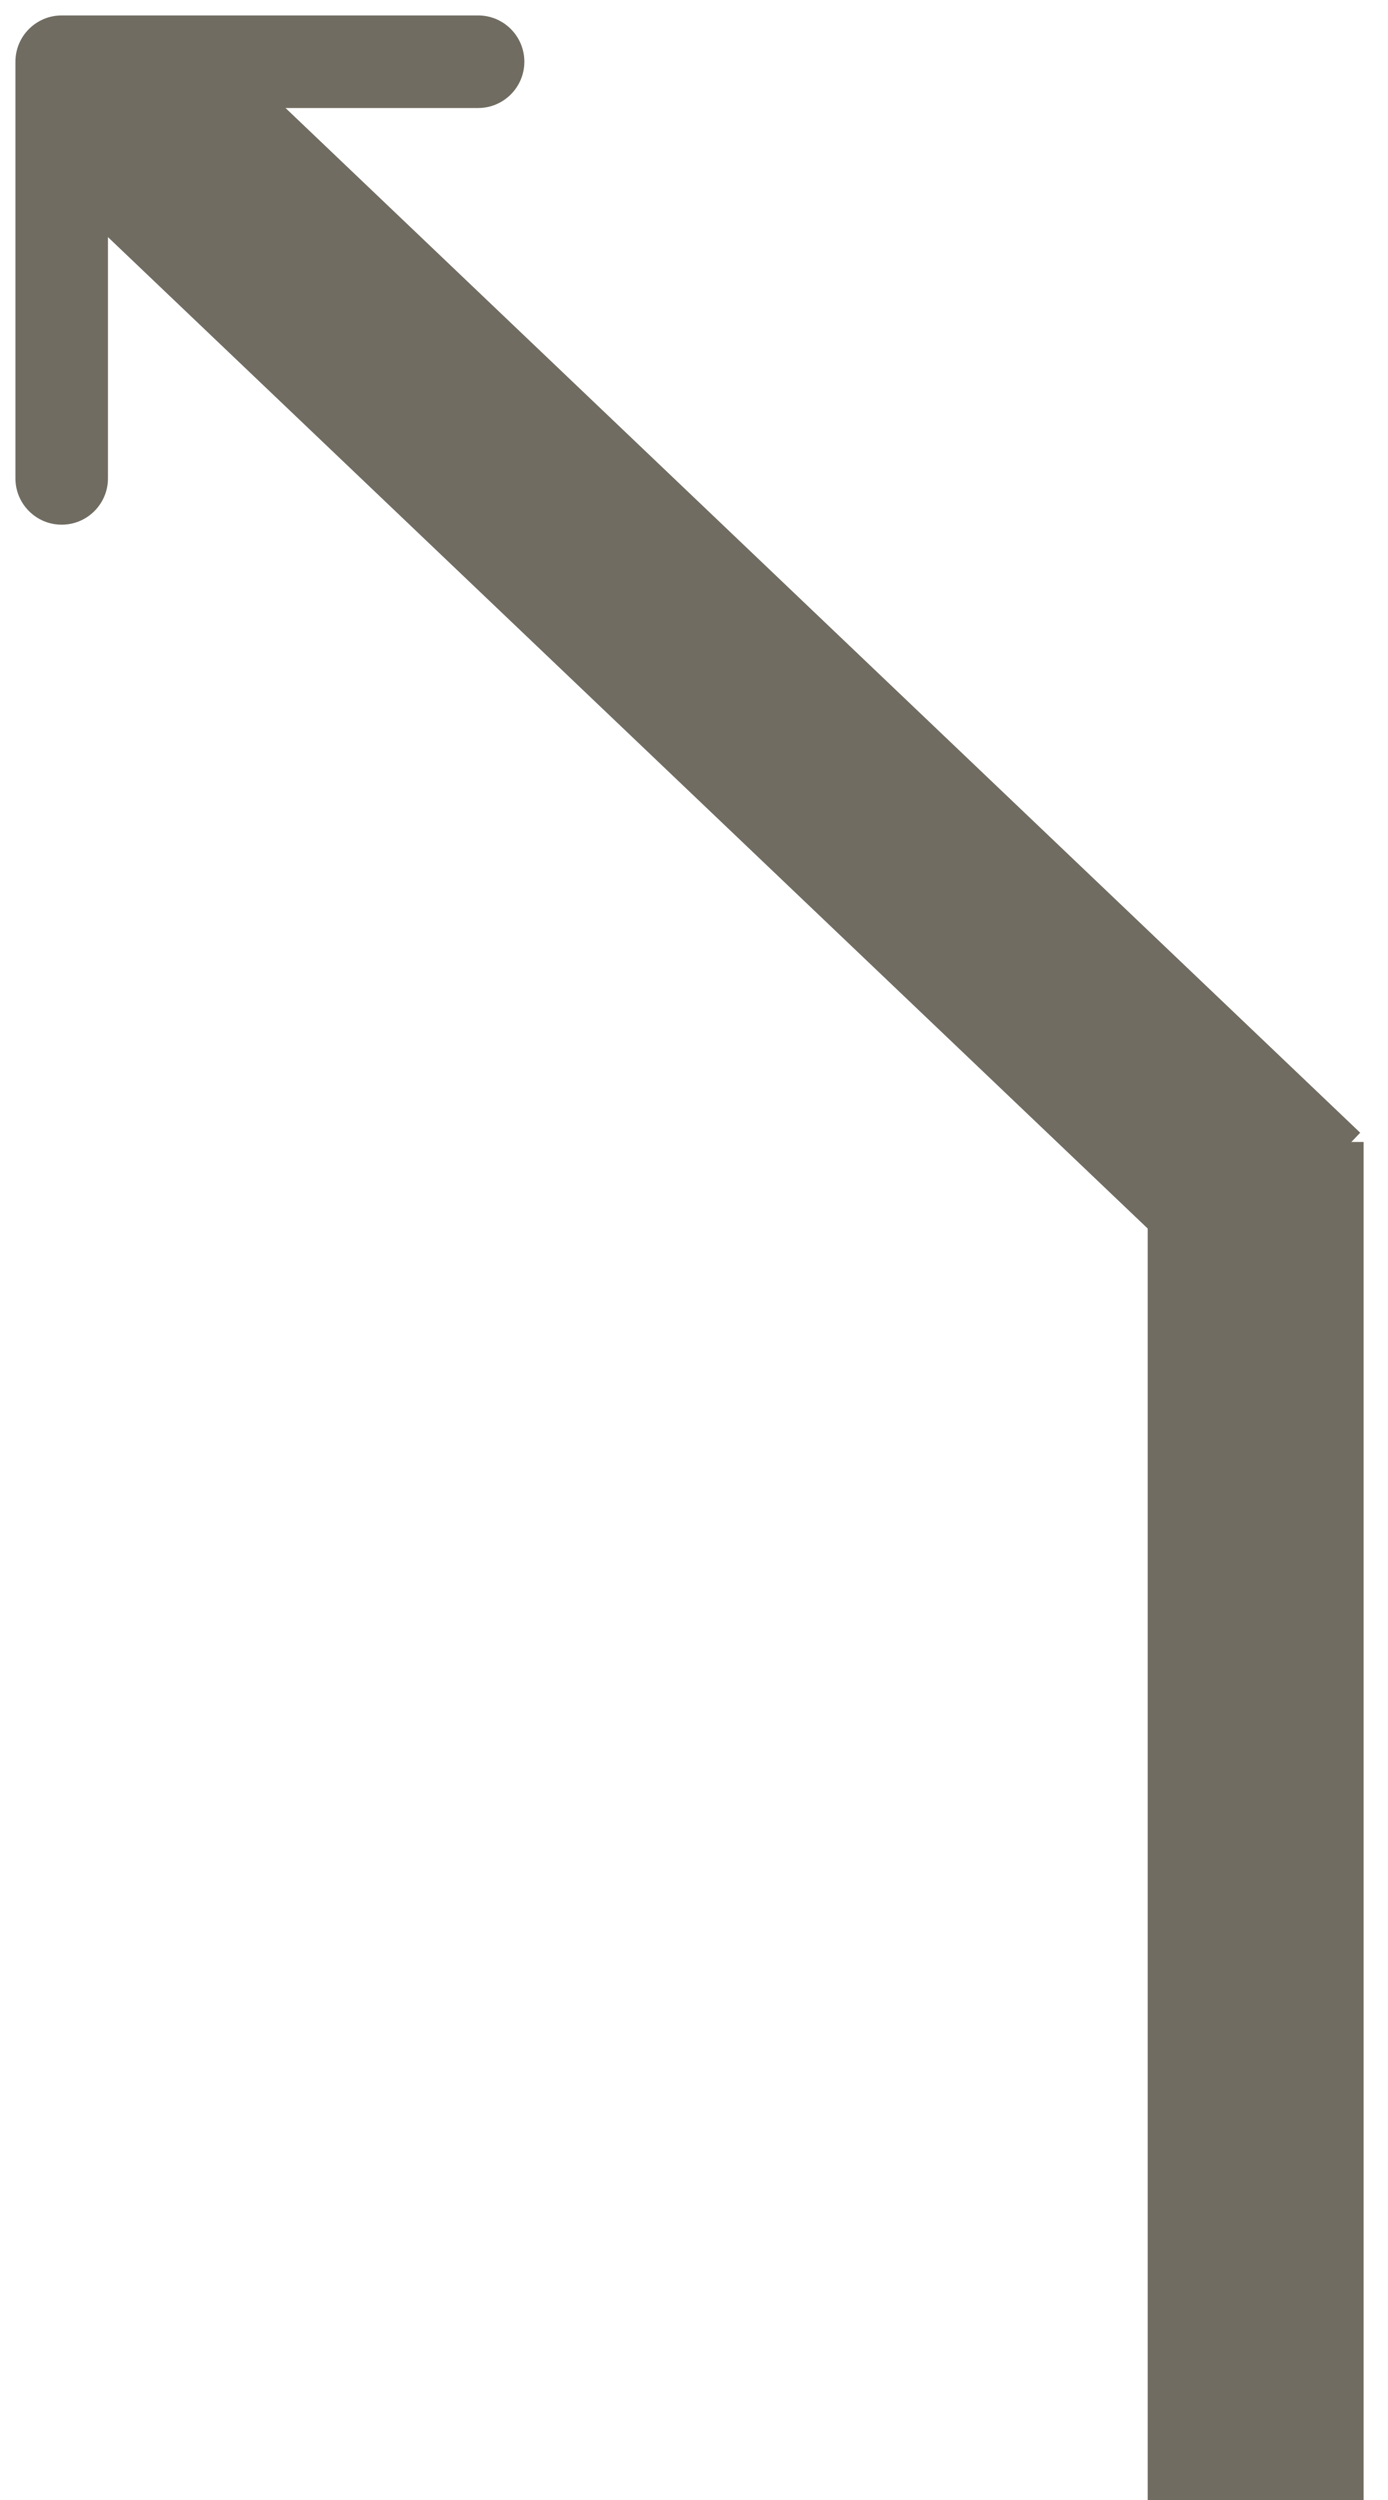 <svg width="45" height="81" viewBox="0 0 45 81" fill="none" xmlns="http://www.w3.org/2000/svg">
<line y1="-3.5" x2="44" y2="-3.5" transform="matrix(4.37114e-08 1 1 -4.37114e-08 44.209 37)" stroke="#706C61" stroke-width="7"/>
<path d="M41.684 39.234L4.709 4" stroke="#706C61" stroke-width="7"/>
<path d="M0.5 2C0.5 1.171 1.172 0.5 2 0.5L15.5 0.5C16.328 0.5 17 1.171 17 2C17 2.828 16.328 3.5 15.5 3.5L3.5 3.5L3.5 15.5C3.5 16.328 2.828 17 2 17C1.172 17 0.5 16.328 0.5 15.5L0.5 2ZM37.709 39.83L0.939 3.061L3.061 0.939L39.83 37.709L37.709 39.83Z" fill="#706C61"/>
</svg>
